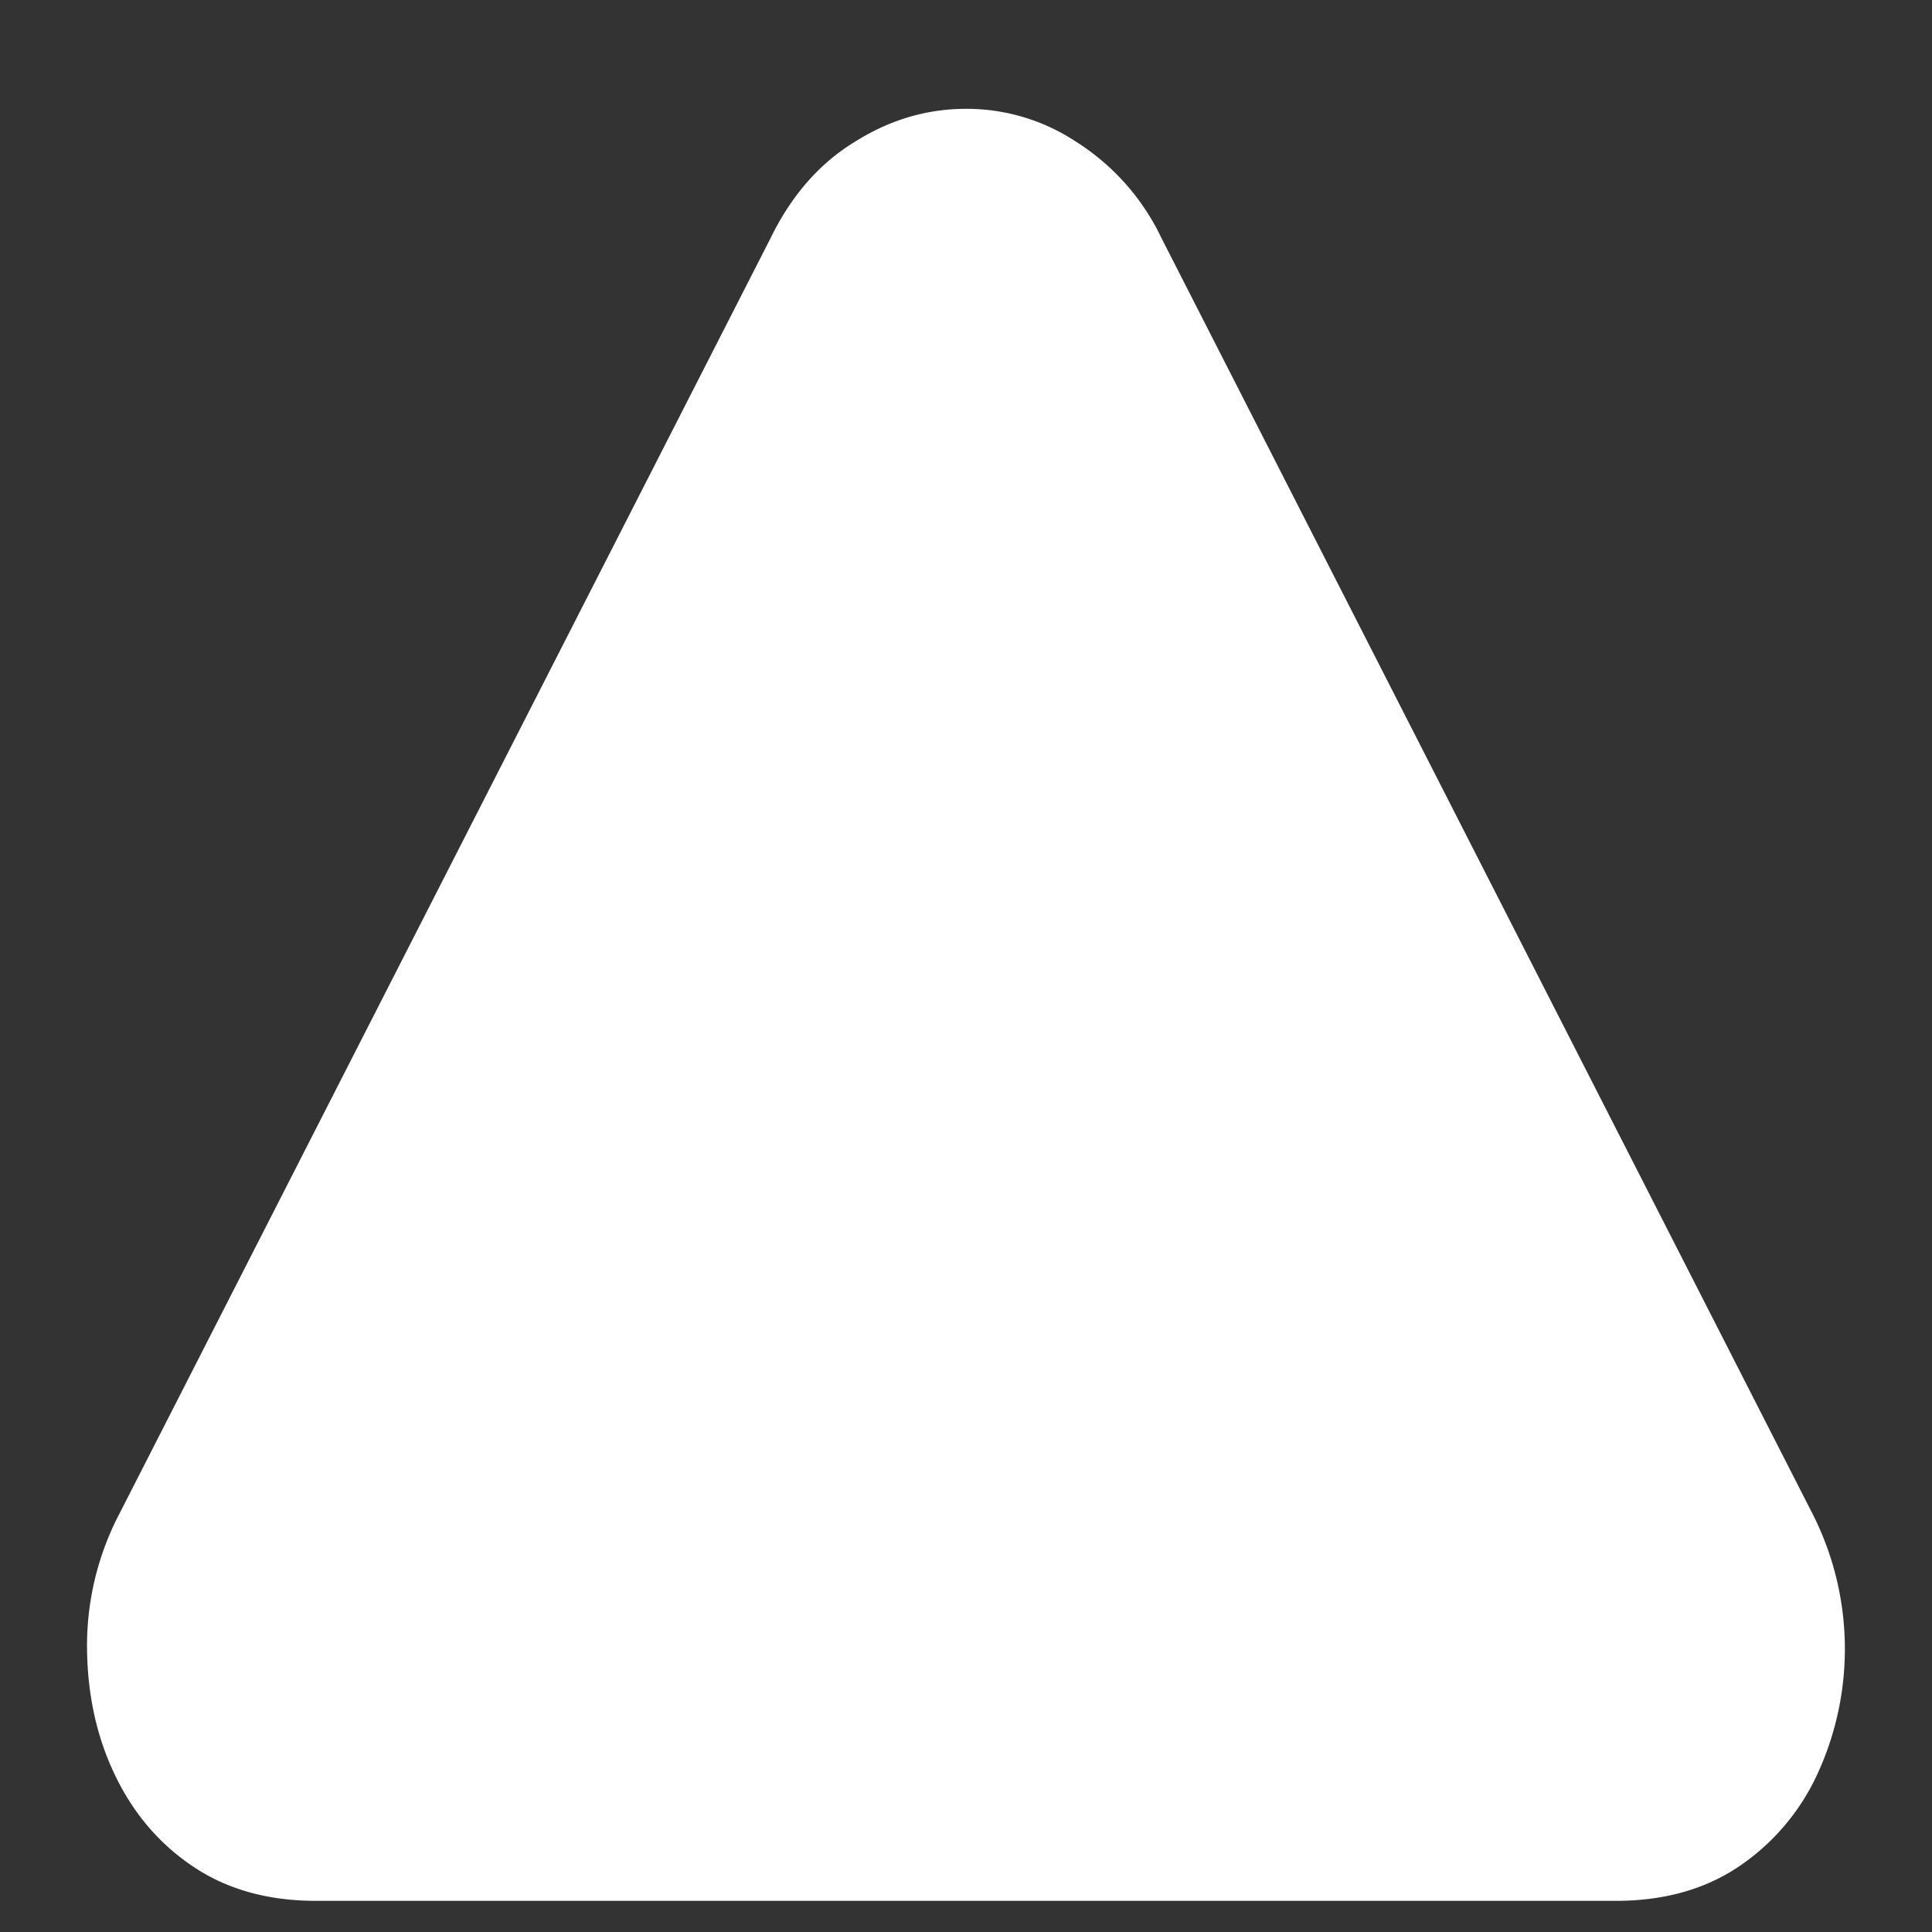<svg xmlns="http://www.w3.org/2000/svg" width="24" height="24"><rect width="100%" height="100%" fill="#333333" stroke="none"/><path style="stroke:none;fill-rule:nonzero;fill:#fff;fill-opacity:1" d="M3.926 23.613h16.148c.59 0 1.098-.14 1.52-.422a2.79 2.79 0 0 0 .98-1.148 3.709 3.709 0 0 0-.062-3.246L14.426 2.953a2.876 2.876 0 0 0-1.063-1.195A2.462 2.462 0 0 0 12 1.352c-.48 0-.938.132-1.375.406-.438.265-.79.664-1.05 1.195L1.487 18.797a3.54 3.54 0 0 0-.406 1.64c0 .594.117 1.133.344 1.606.23.484.558.867.98 1.148.422.282.93.422 1.52.422Zm0 0"/></svg>